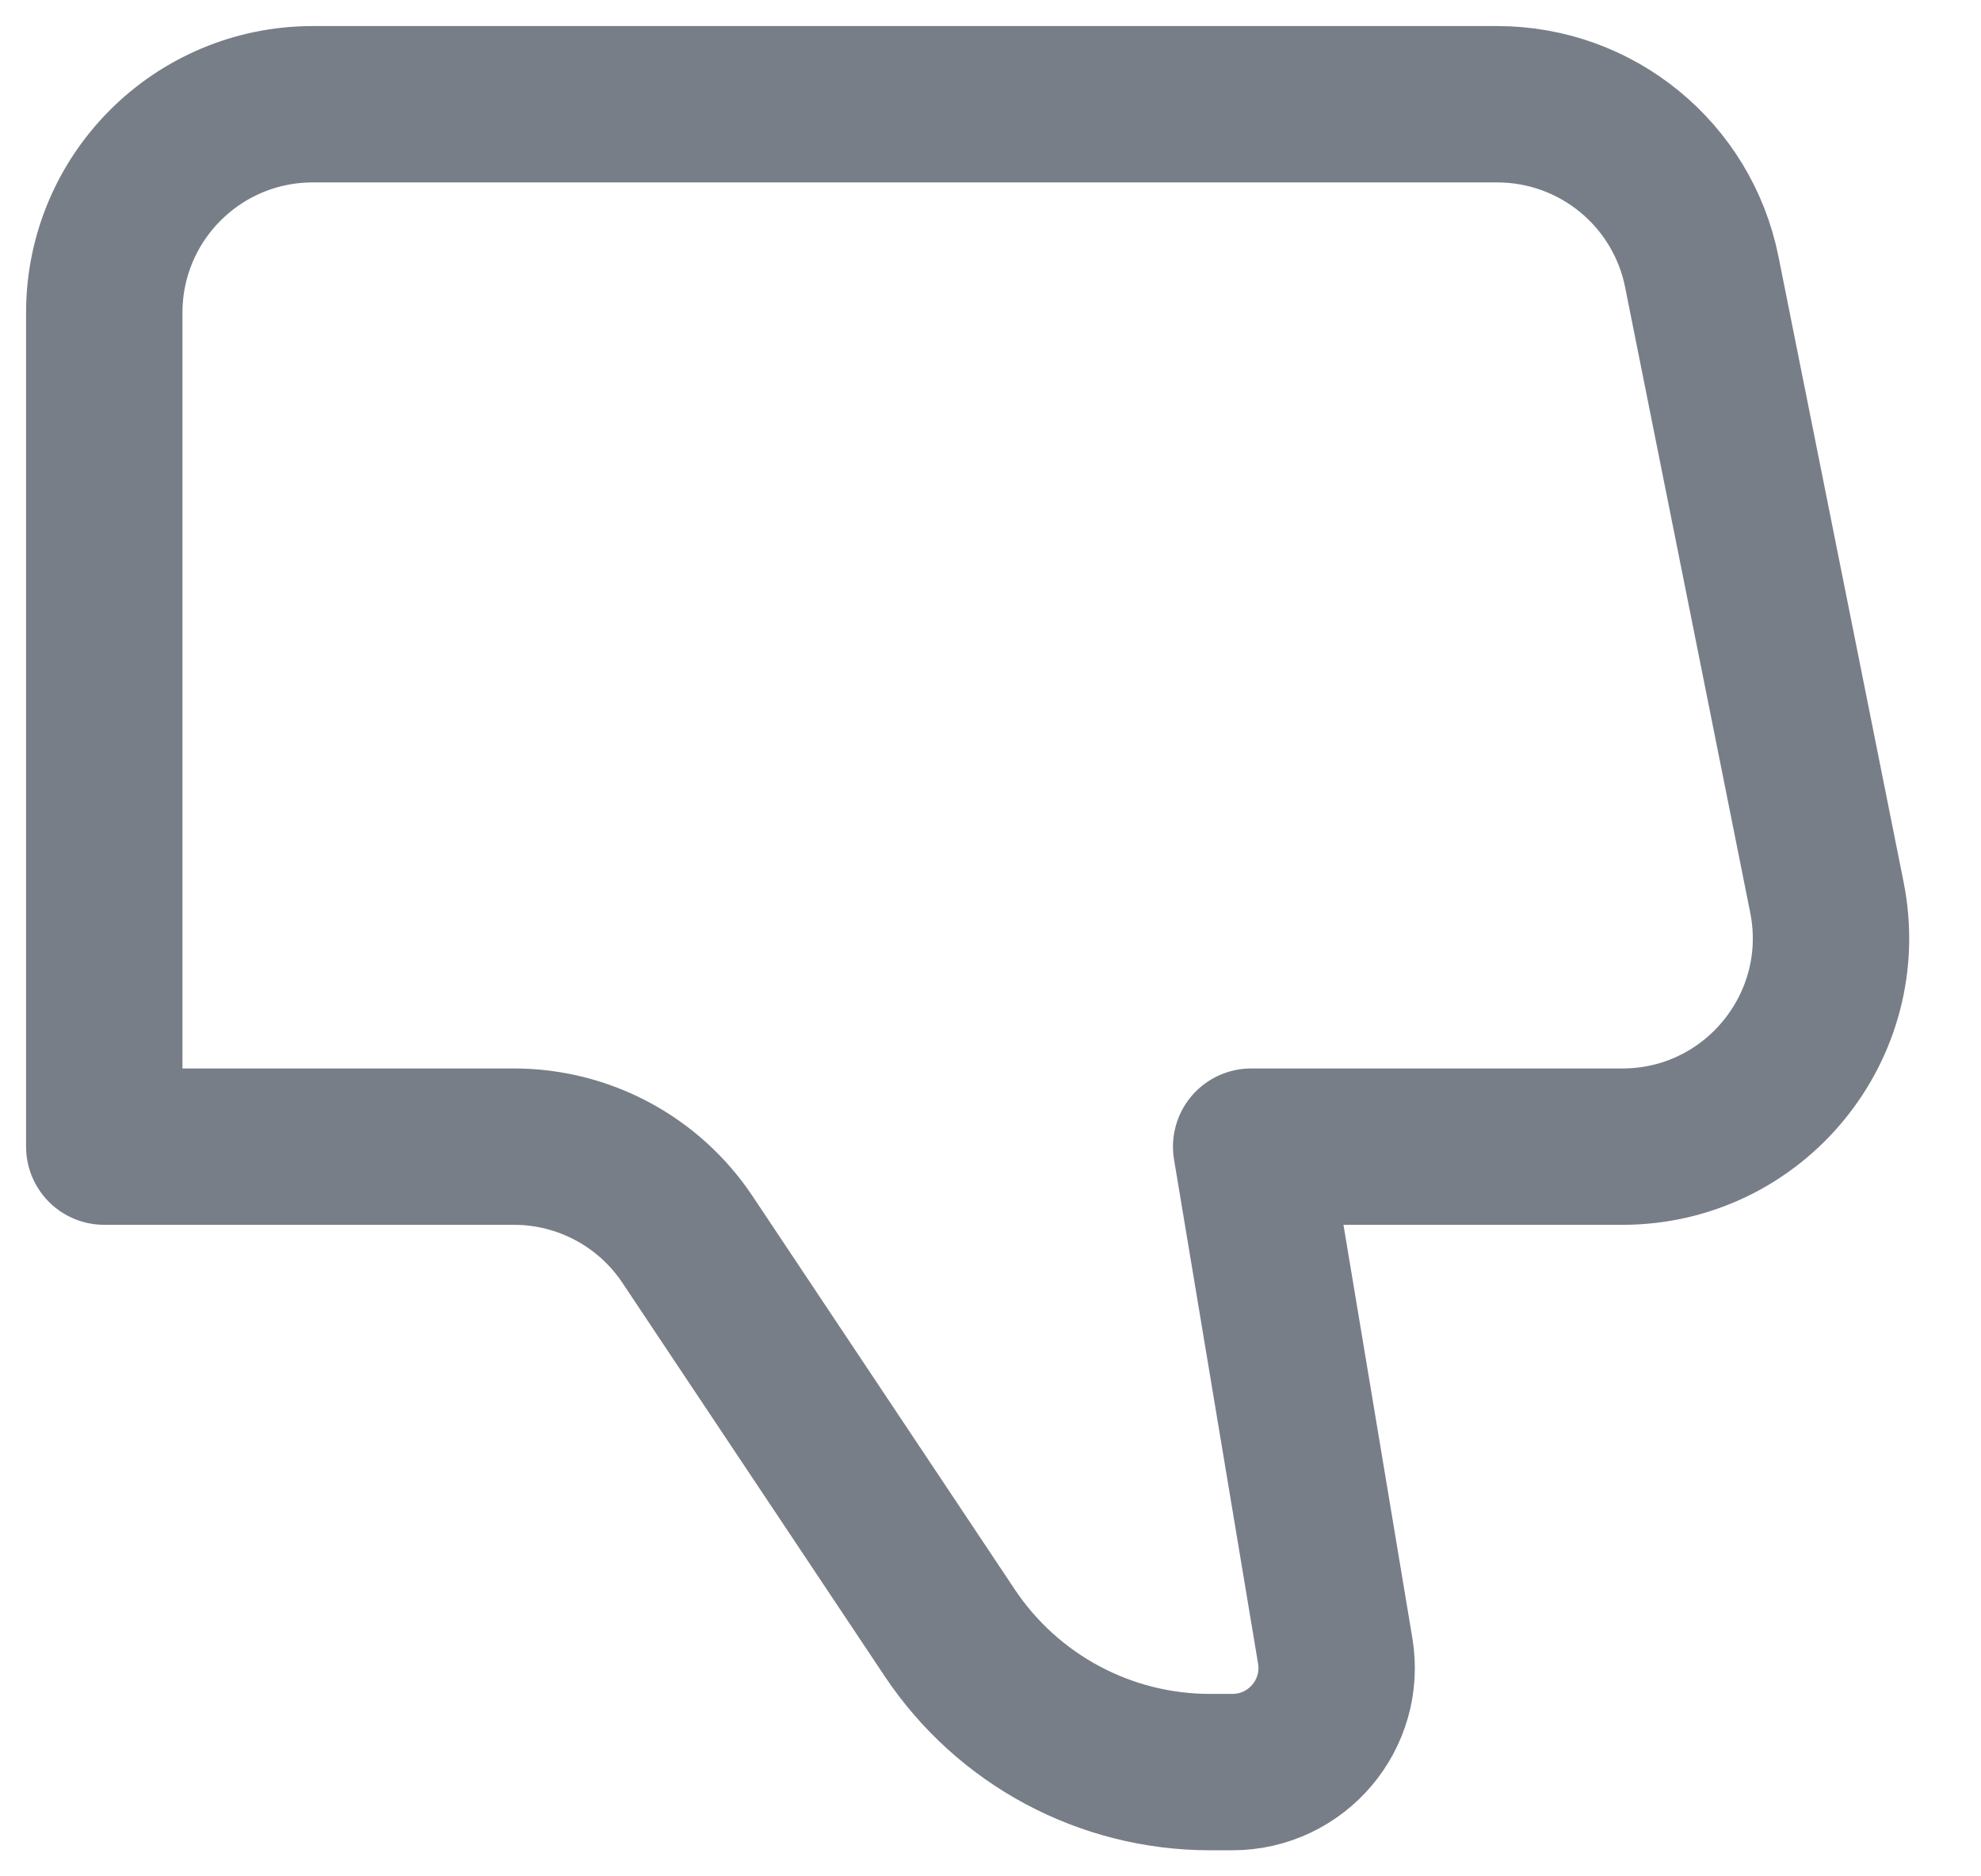 <svg width="19" height="18" viewBox="0 0 19 18" fill="none" xmlns="http://www.w3.org/2000/svg">
<path d="M14.36 1H3C1.895 1 1 1.895 1 3V11H4.93C5.598 11 6.223 11.334 6.594 11.891L9.109 15.664C9.666 16.499 10.602 17 11.606 17H11.819C12.438 17 12.908 16.445 12.806 15.836L12 11H15.56C16.823 11 17.769 9.845 17.522 8.608L16.322 2.608C16.135 1.673 15.314 1 14.36 1Z" stroke="#787E87" stroke-width="1.5" stroke-linecap="round" stroke-linejoin="round"/>
</svg>
